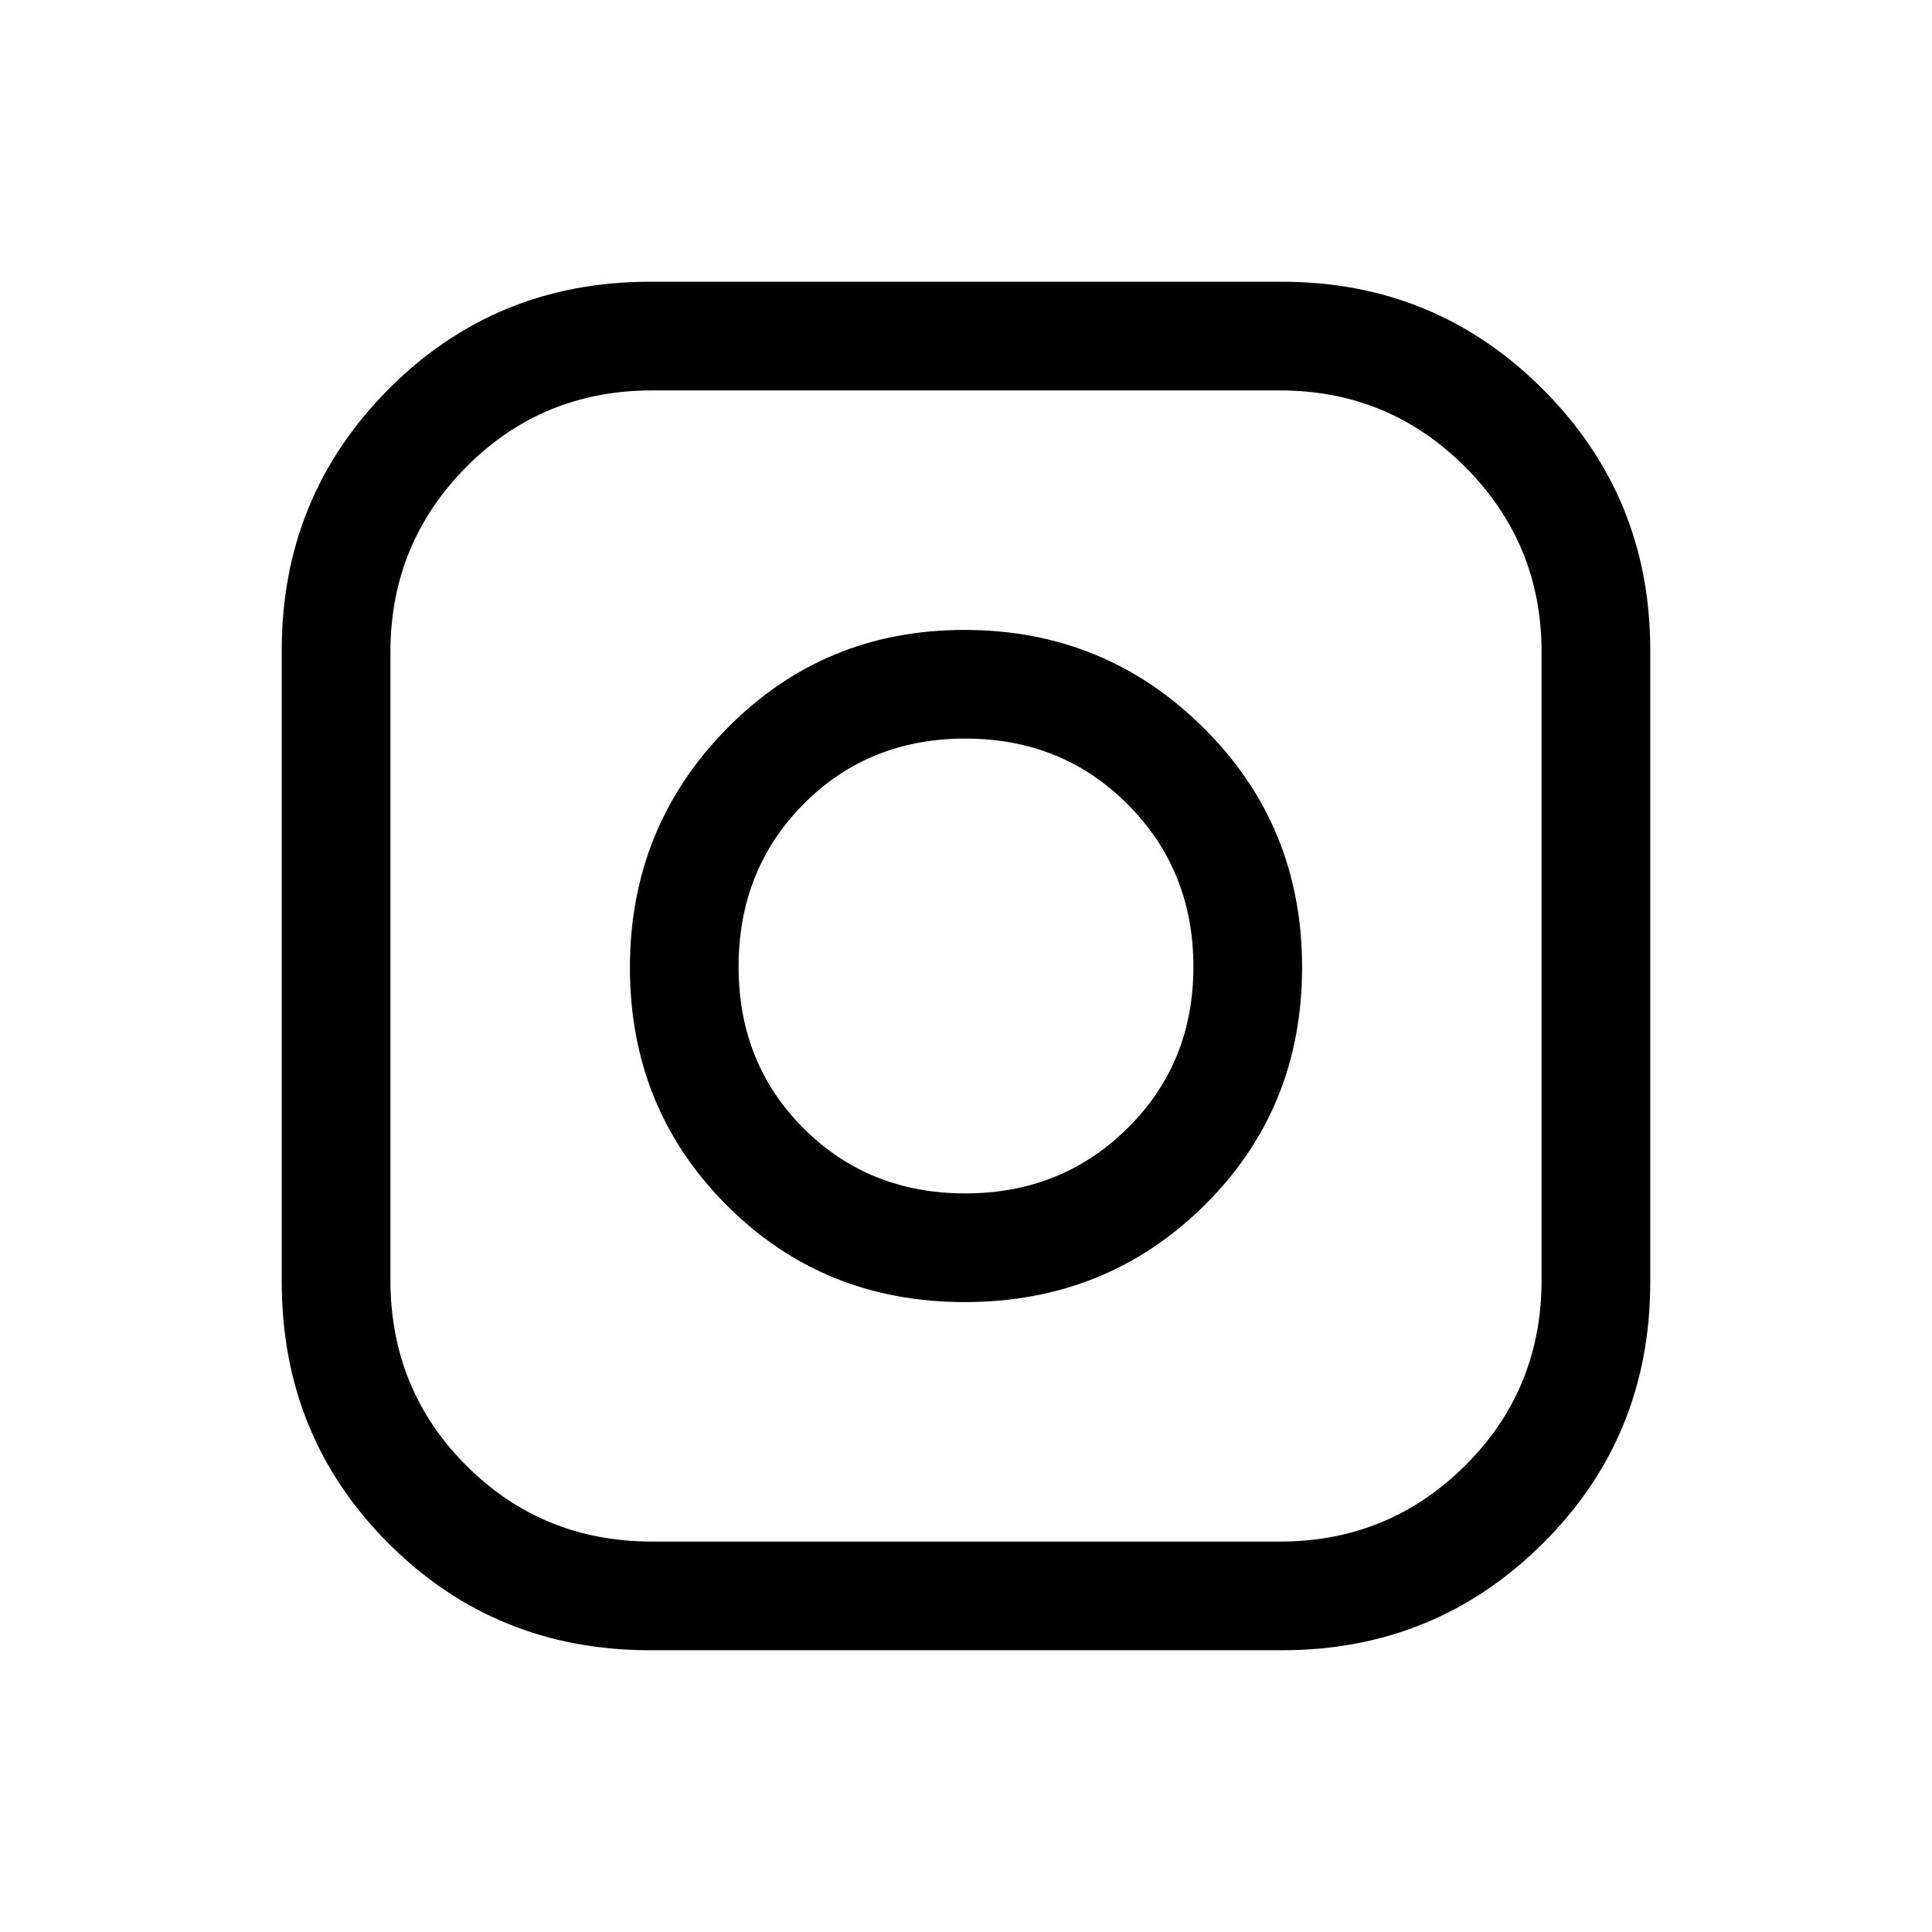 <svg xmlns="http://www.w3.org/2000/svg" height="24" viewBox="0 -960 960 960" width="24"><path d="M323-140q-76.86 0-129.93-53.07Q140-246.14 140-323v-314q0-76.24 53.07-129.62Q246.14-820 323-820h314q76.24 0 129.62 53.38Q820-713.24 820-637v314q0 76.86-53.38 129.93Q713.24-140 637-140H323Zm1-54h312q54 0 92-37.74T766-324v-312q0-54-38-92t-92-38H324q-54.52 0-92.26 38T194-636v312q0 54.52 37.74 92.26T324-194Zm155.39-119Q409-313 361-361.2q-48-48.19-48-118 0-69.8 48.2-118.8 48.19-49 118-49 69.8 0 118.8 48.61 49 48.6 49 119Q647-409 598.39-361q-48.6 48-119 48Zm.24-54q47.87 0 80.62-32.38Q593-431.76 593-479.63t-32.58-80.62Q527.83-593 479.67-593q-48.17 0-80.42 32.58Q367-527.83 367-479.67q0 48.17 32.38 80.42T479.63-367Z"/></svg>